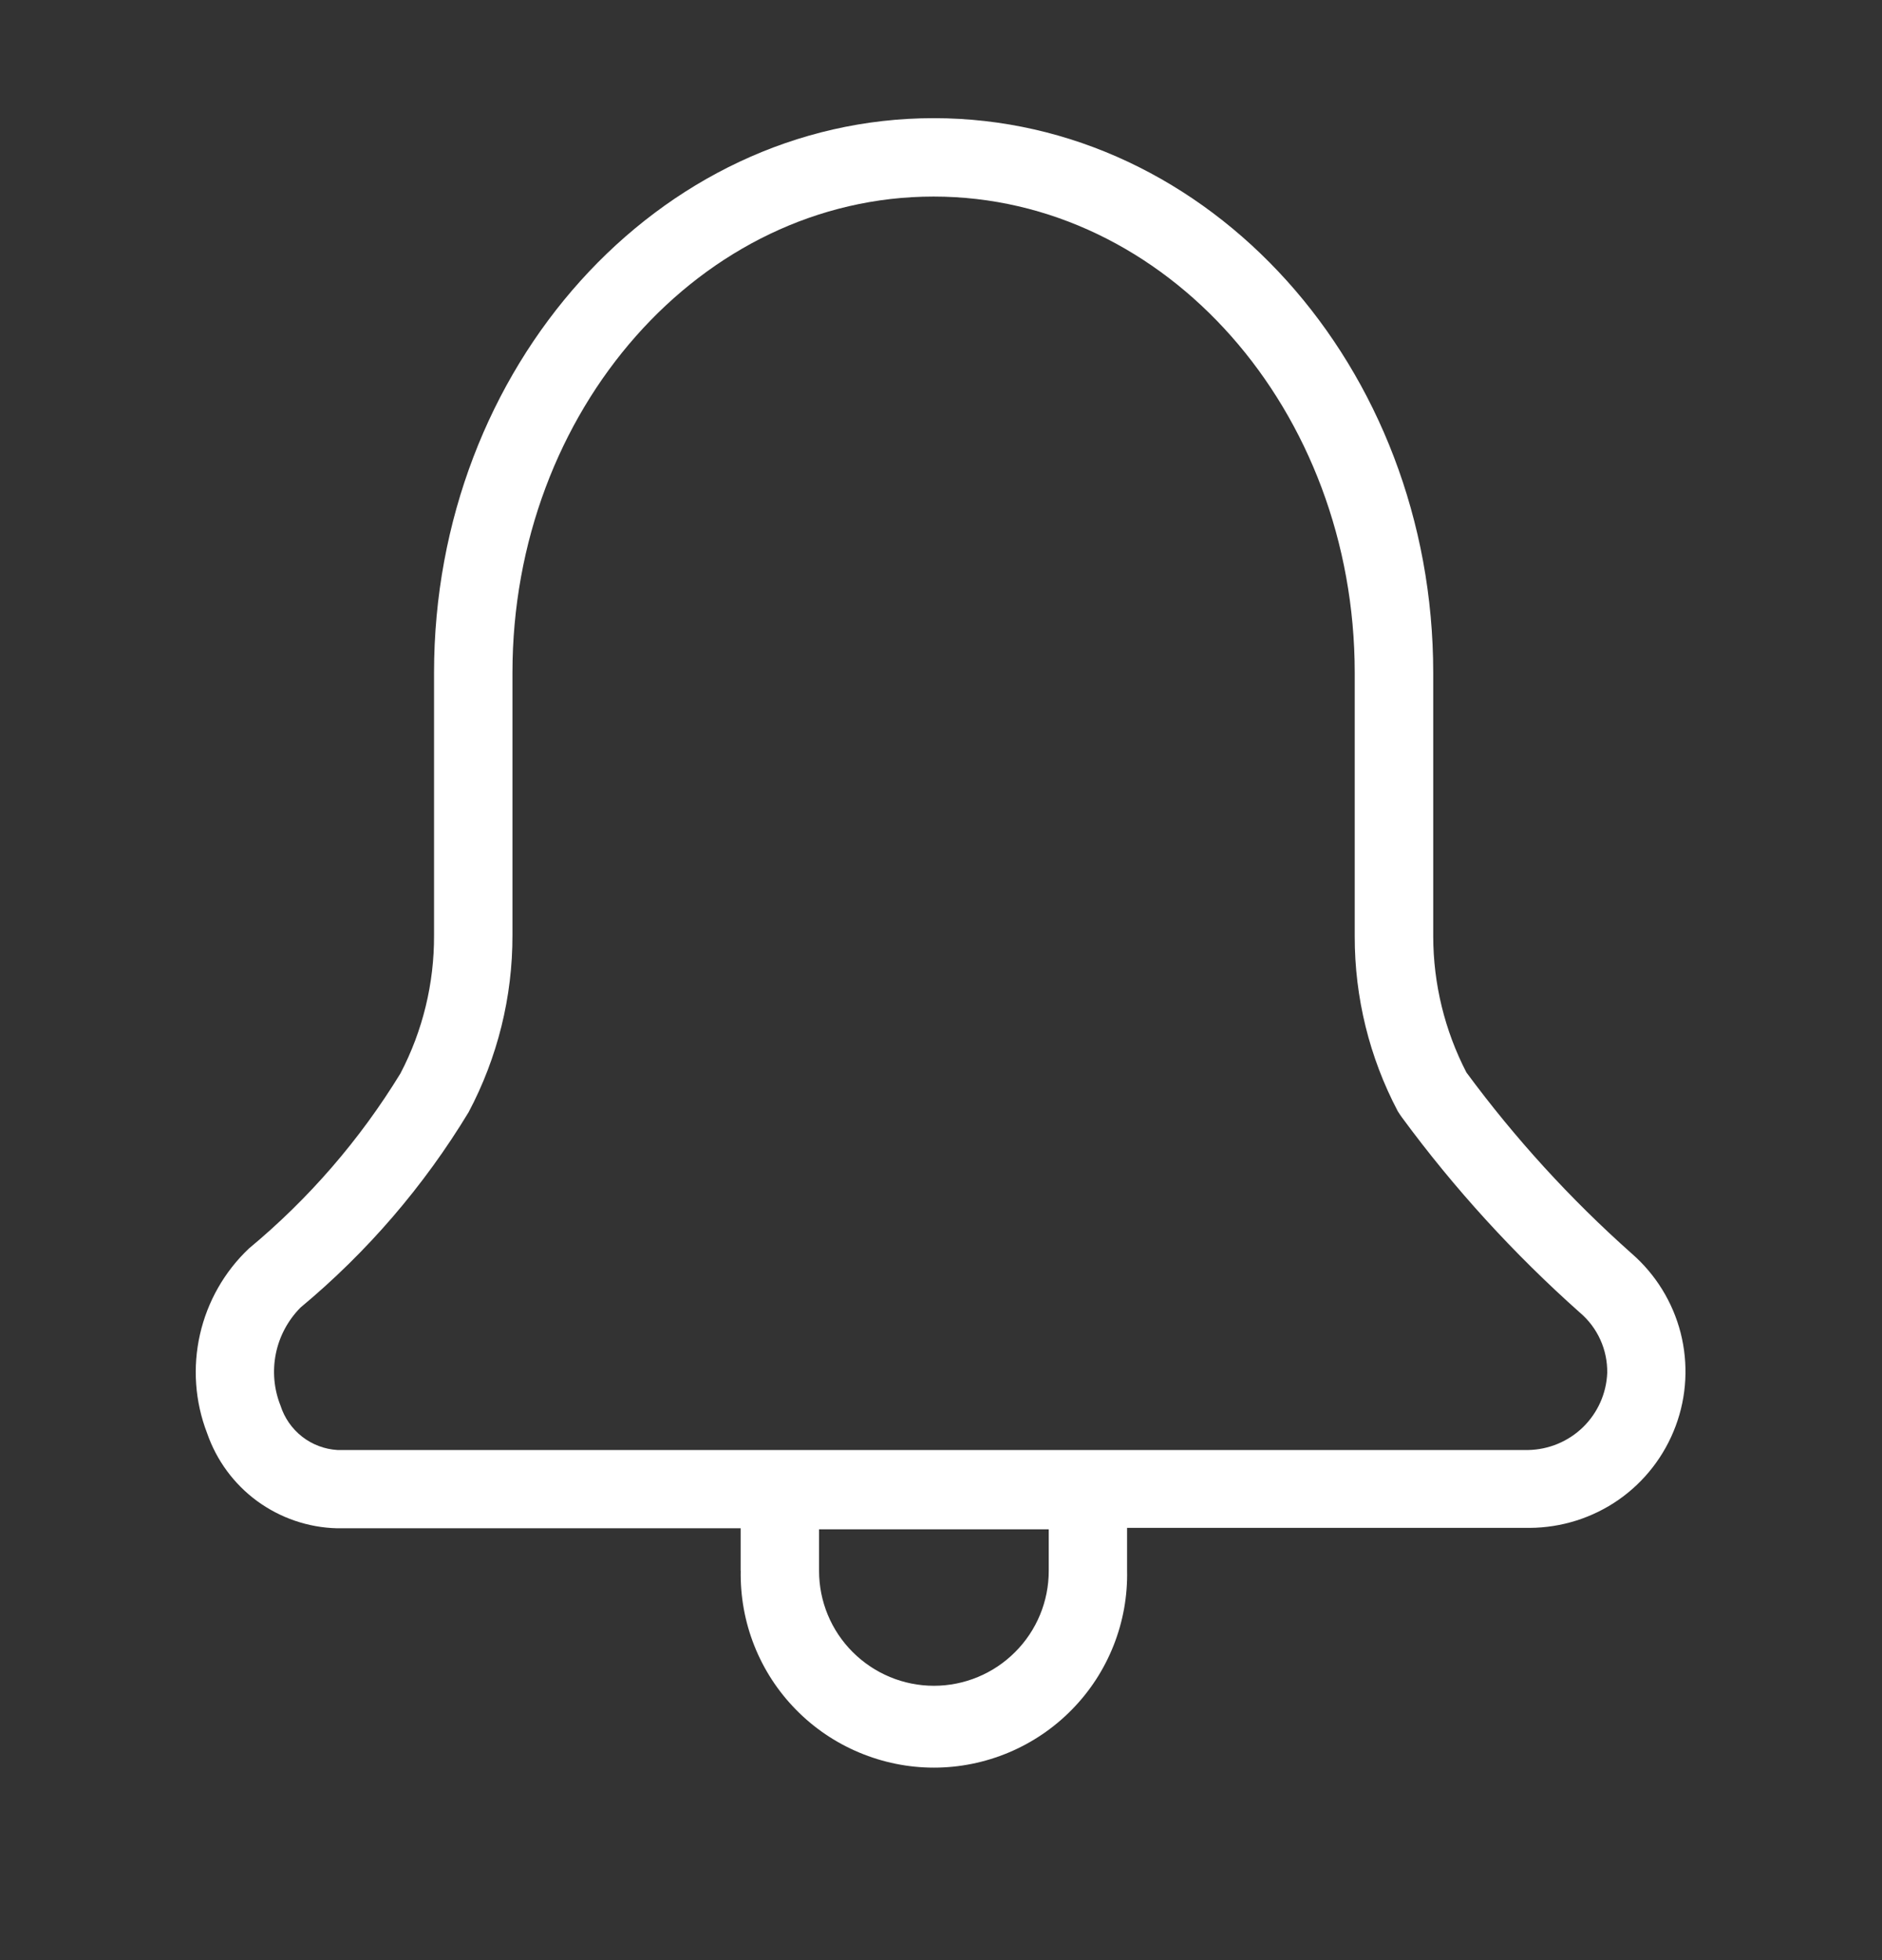 <svg width="24" height="25" viewBox="0 0 24 25" fill="none" xmlns="http://www.w3.org/2000/svg">
<rect x="0" y="0" width="24" height="25" fill="#333333" stroke="none"/>
<path d="M9.445 20.036V19.492H4.297C3.93 19.483 3.575 19.361 3.279 19.145C2.983 18.928 2.761 18.626 2.641 18.279C2.486 17.878 2.455 17.439 2.55 17.02C2.645 16.601 2.862 16.219 3.174 15.924C3.937 15.291 4.59 14.536 5.107 13.69C5.391 13.147 5.538 12.542 5.535 11.929V8.581C5.535 4.681 8.393 1.507 11.907 1.507C15.421 1.507 18.277 4.678 18.277 8.581V11.943C18.278 12.547 18.423 13.142 18.7 13.678C19.32 14.519 20.026 15.293 20.807 15.987C21.113 16.253 21.331 16.606 21.432 16.999C21.532 17.392 21.511 17.807 21.369 18.187C21.228 18.567 20.974 18.896 20.642 19.128C20.309 19.36 19.913 19.485 19.507 19.487H14.373V20.031C14.38 20.359 14.321 20.684 14.2 20.989C14.079 21.294 13.899 21.571 13.669 21.805C13.44 22.039 13.166 22.225 12.864 22.352C12.562 22.479 12.237 22.545 11.91 22.545C11.582 22.545 11.258 22.479 10.956 22.352C10.653 22.225 10.379 22.039 10.15 21.805C9.92 21.571 9.74 21.294 9.619 20.989C9.498 20.684 9.44 20.359 9.446 20.031L9.445 20.036ZM10.445 20.036C10.445 20.424 10.599 20.797 10.874 21.071C11.149 21.346 11.521 21.501 11.91 21.501C12.298 21.501 12.671 21.346 12.945 21.071C13.22 20.797 13.374 20.424 13.374 20.036V19.505H10.445V20.036ZM6.535 8.581V11.927C6.537 12.714 6.345 13.489 5.976 14.185C5.405 15.129 4.681 15.971 3.832 16.677C3.673 16.838 3.563 17.042 3.518 17.264C3.473 17.486 3.493 17.716 3.577 17.927C3.627 18.084 3.723 18.222 3.852 18.323C3.982 18.425 4.14 18.484 4.304 18.494H19.488C19.75 18.489 20 18.385 20.188 18.202C20.375 18.019 20.486 17.771 20.496 17.509C20.498 17.363 20.468 17.219 20.408 17.087C20.348 16.954 20.259 16.836 20.148 16.742C19.306 15.993 18.544 15.158 17.876 14.249C17.862 14.229 17.838 14.195 17.825 14.173C17.463 13.486 17.275 12.721 17.276 11.944V8.582C17.276 5.231 14.866 2.507 11.905 2.507C8.944 2.507 6.535 5.23 6.535 8.581Z" fill="white"/>
</svg>
